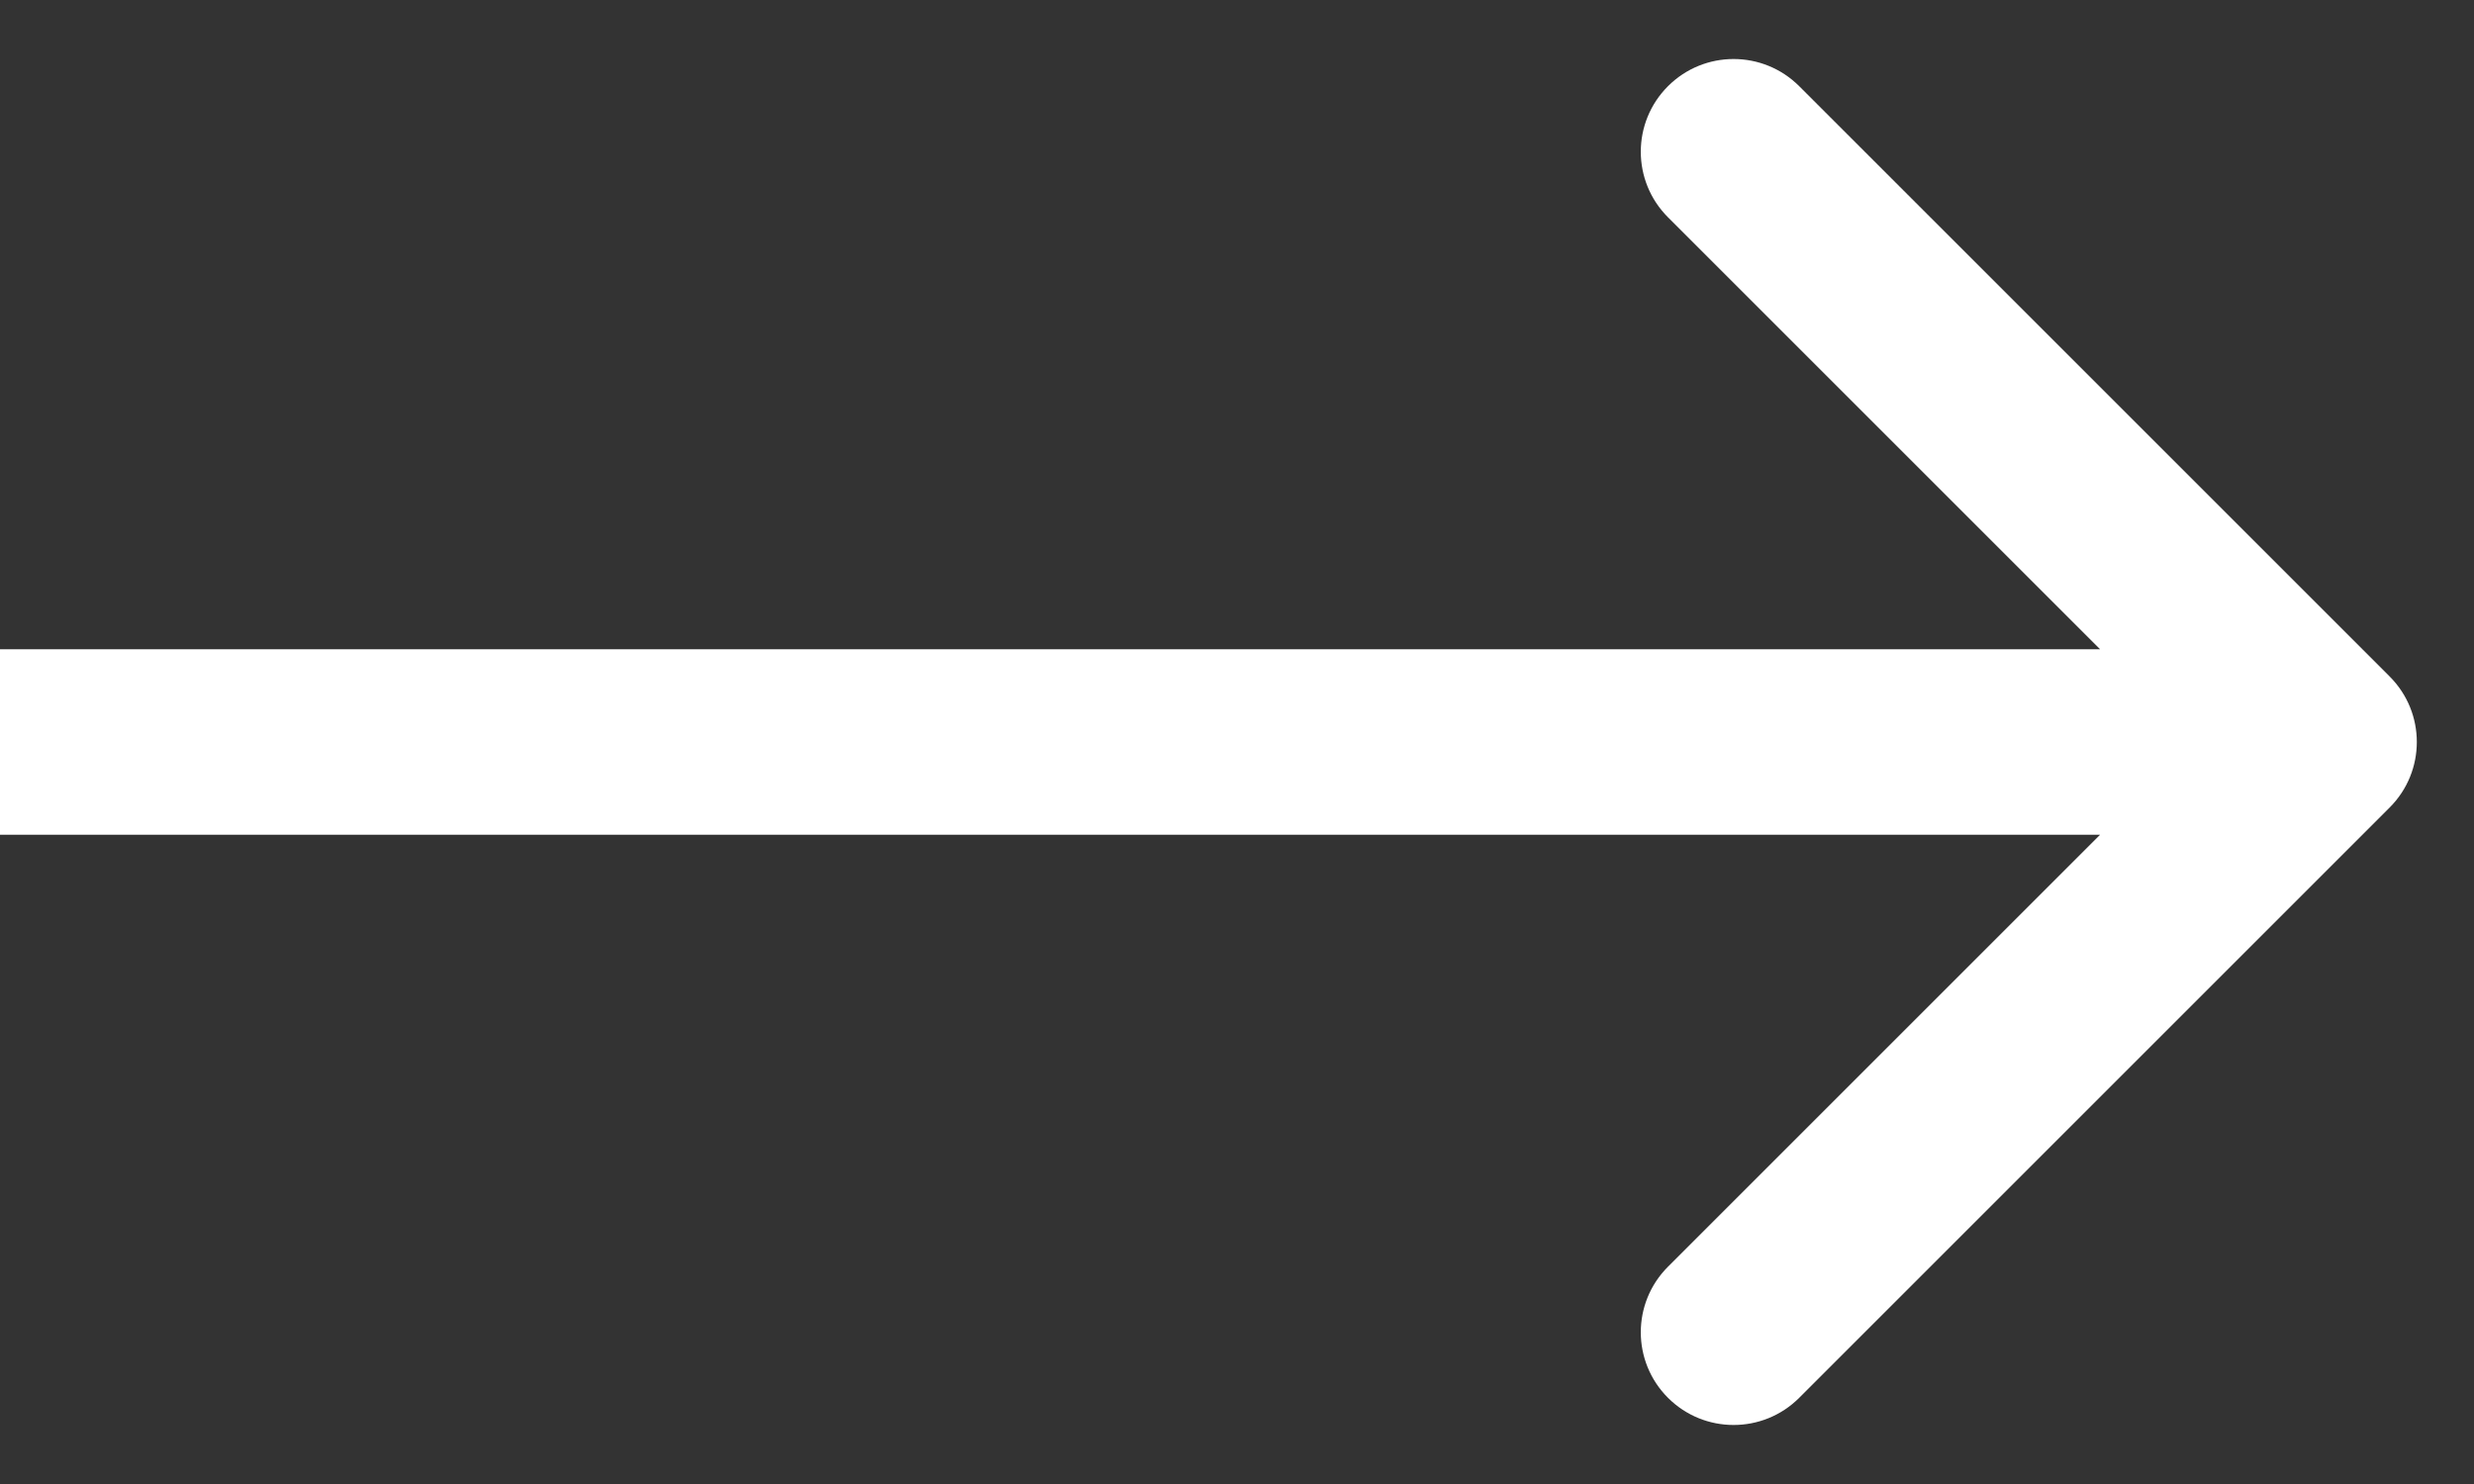 <svg width="20" height="12" viewBox="0 0 20 12" fill="none" xmlns="http://www.w3.org/2000/svg">
<rect x="0" y="0" width="20" height="12" fill="#333333" stroke="none"/>
<path d="M19.318 6.53C19.611 6.237 19.611 5.763 19.318 5.47L14.545 0.697C14.252 0.404 13.777 0.404 13.484 0.697C13.191 0.99 13.191 1.464 13.484 1.757L17.727 6L13.484 10.243C13.191 10.536 13.191 11.01 13.484 11.303C13.777 11.596 14.252 11.596 14.545 11.303L19.318 6.53ZM0 6.75H18.788V5.25H0V6.75Z" fill="white"/>
</svg>

